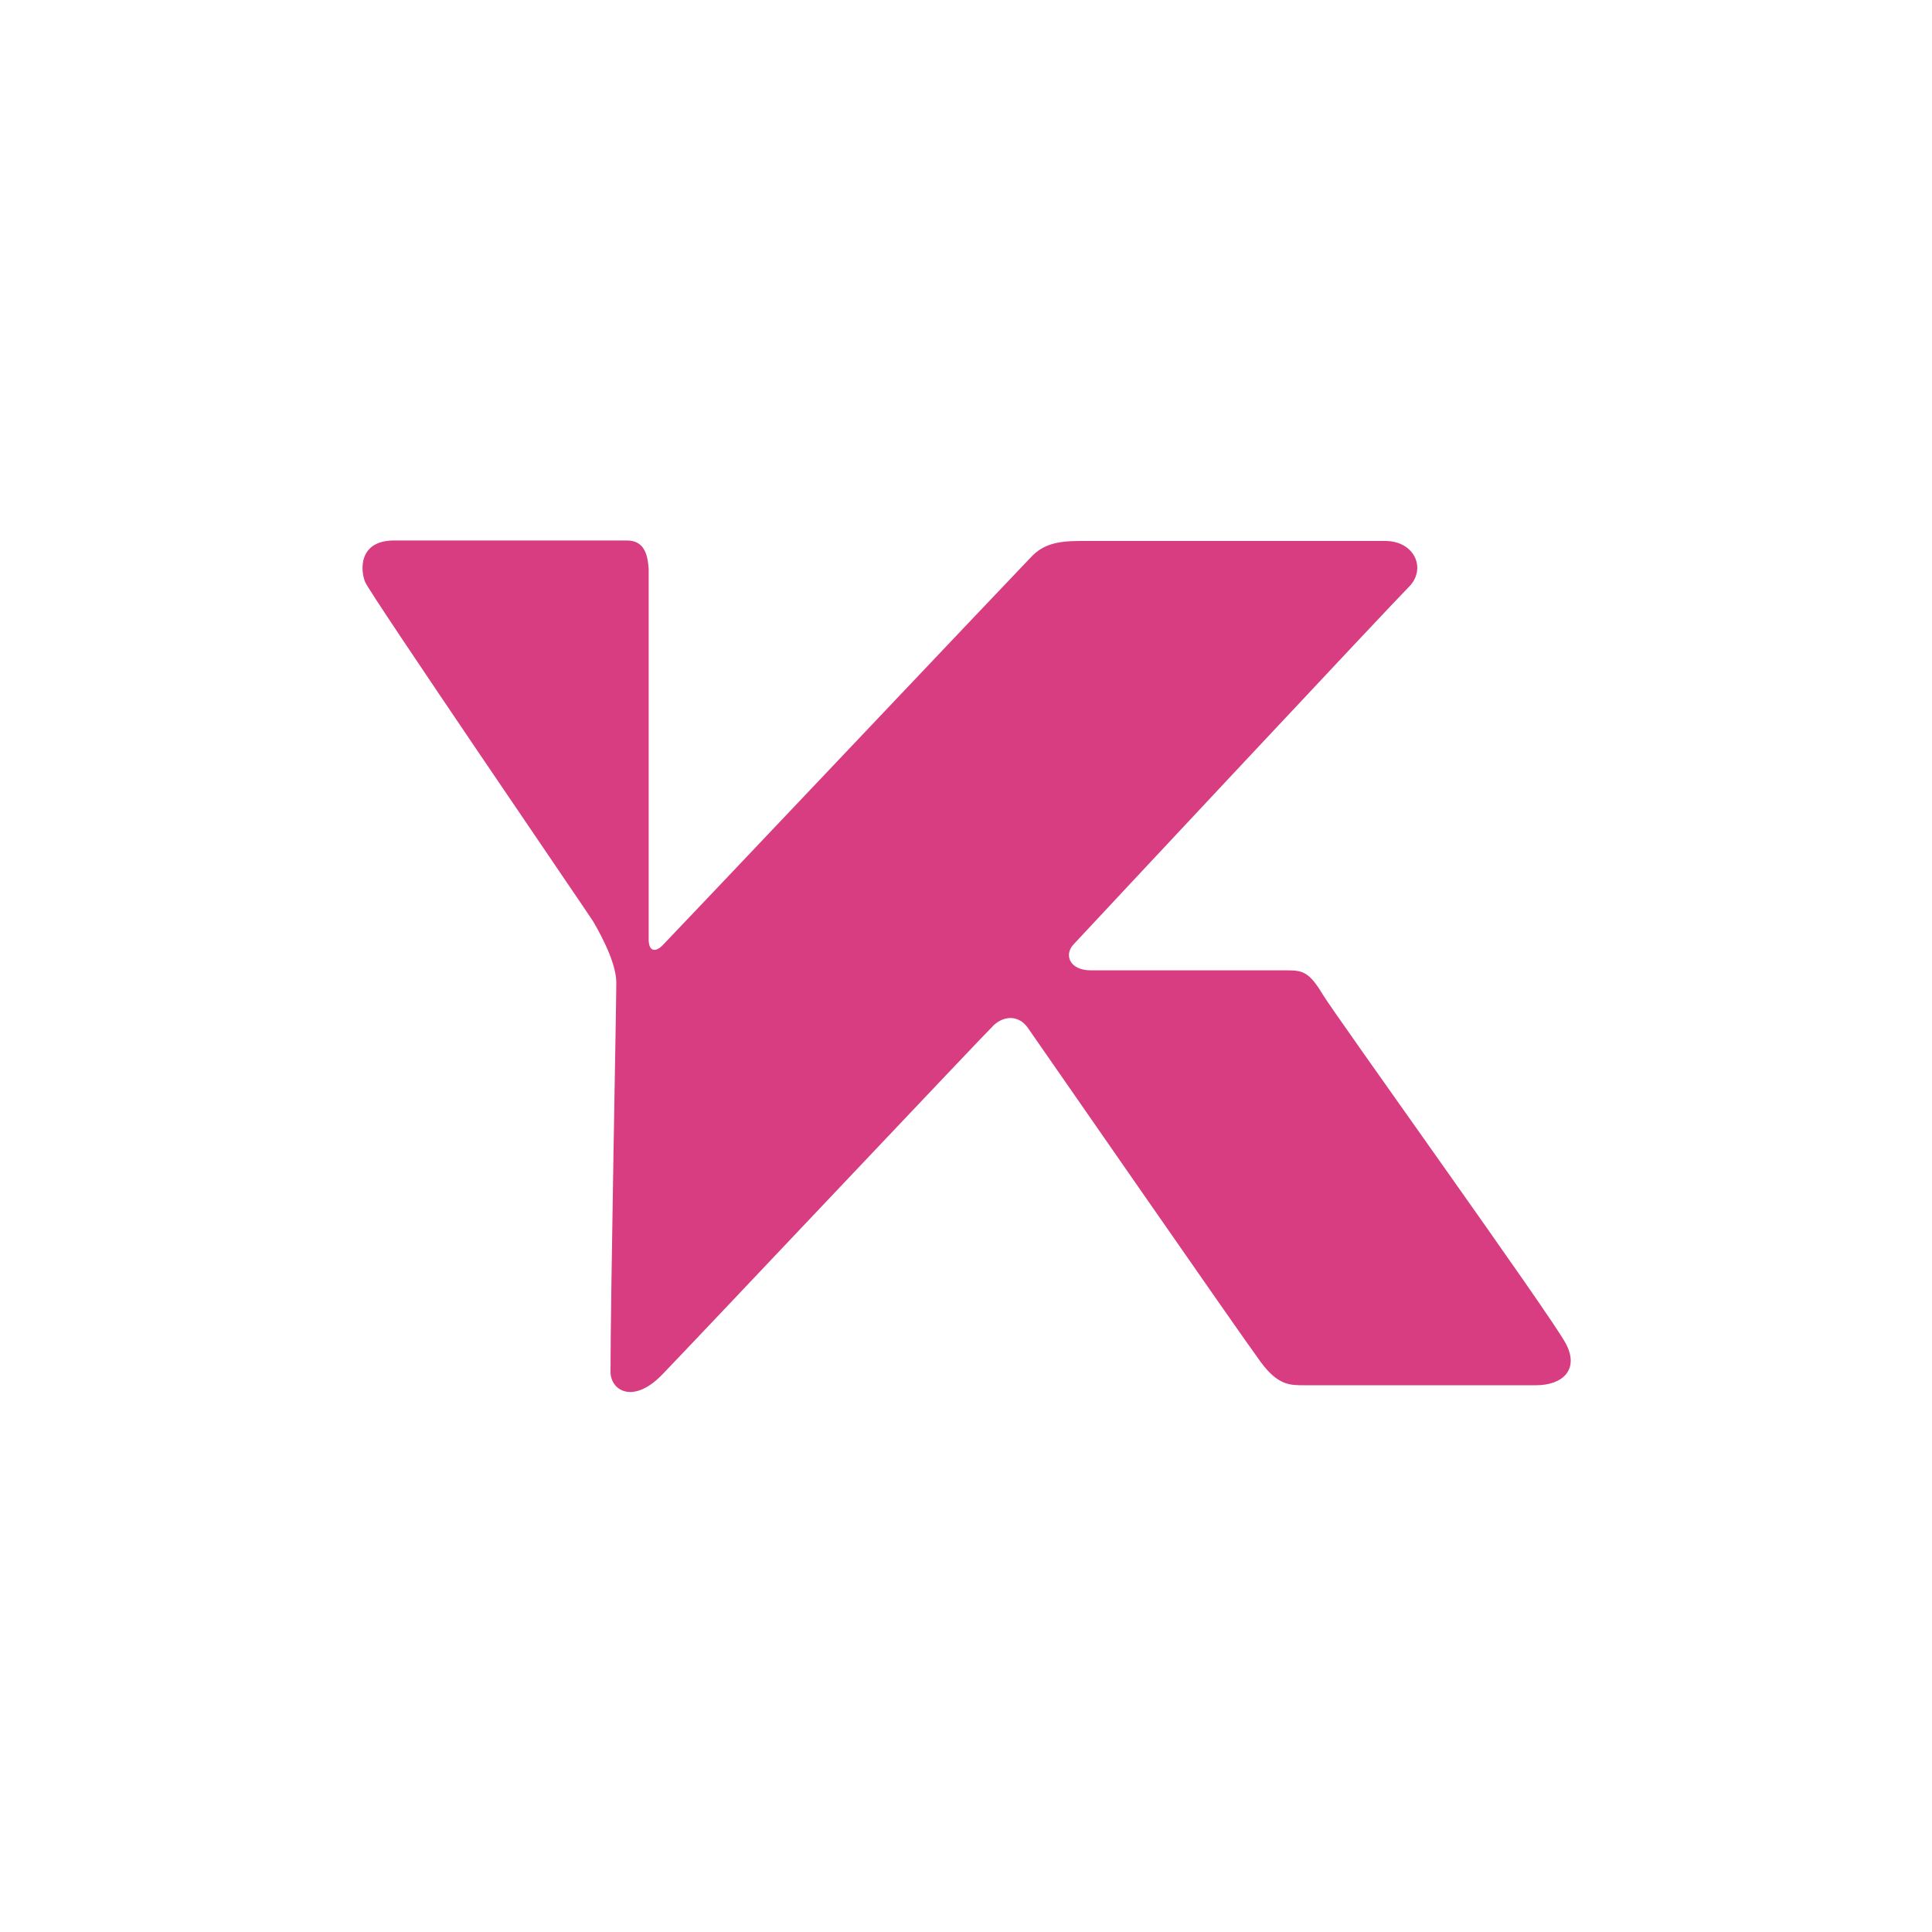 <?xml version="1.0" encoding="utf-8"?>
<!-- Generator: Adobe Illustrator 27.0.1, SVG Export Plug-In . SVG Version: 6.00 Build 0)  -->
<svg version="1.1" xmlns="http://www.w3.org/2000/svg" xmlns:xlink="http://www.w3.org/1999/xlink" x="0px" y="0px"
	 viewBox="0 0 400 400" style="enable-background:new 0 0 400 400;" xml:space="preserve">
<style type="text/css">
	.st0{fill:#D73D80;}
	.st1{display:none;}
	.st2{display:inline;fill:none;stroke:#000000;stroke-miterlimit:10;}
</style>
<g id="Layer_3">
	<path class="st0" d="M129.8,111.9H81.6c-7.4,0-7,6.2-6,8.6c1,2.5,46.5,69.1,47.1,70.1c0.6,1,4.9,8.2,4.9,12.8
		c0,4.7-1.2,65.6-1.2,80.6c0,3.9,4.7,6.8,10.7,0.6c7.7-8,66.6-70.4,68.7-72.4c2.1-1.9,5.1-2.1,7,0.6c1.9,2.7,43.8,63.2,48.3,69.3
		c3.5,4.7,6,4.7,8.8,4.7h48.1c5.6,0,9-3.3,6.2-8.6c-2.7-5.3-47.7-67.9-50.4-72.4c-2.7-4.5-4.1-4.9-7.2-4.9h-40.7
		c-4.5,0-5.6-3.2-3.7-5.3c3.7-4,65.8-70.4,69.5-74.1c3.7-3.7,1.2-9.5-4.9-9.5h-63.2c-4.9,0-7.6,0.8-9.9,3.1
		c-1.8,1.8-74.9,79-76.5,80.6c-1.6,1.6-2.9,1.2-2.9-1.2v-76.7C134.1,115,133.5,111.9,129.8,111.9z"/>
</g>
<g id="Layer_2" class="st1">
	<circle class="st2" cx="200" cy="200" r="200"/>
</g>
</svg>
